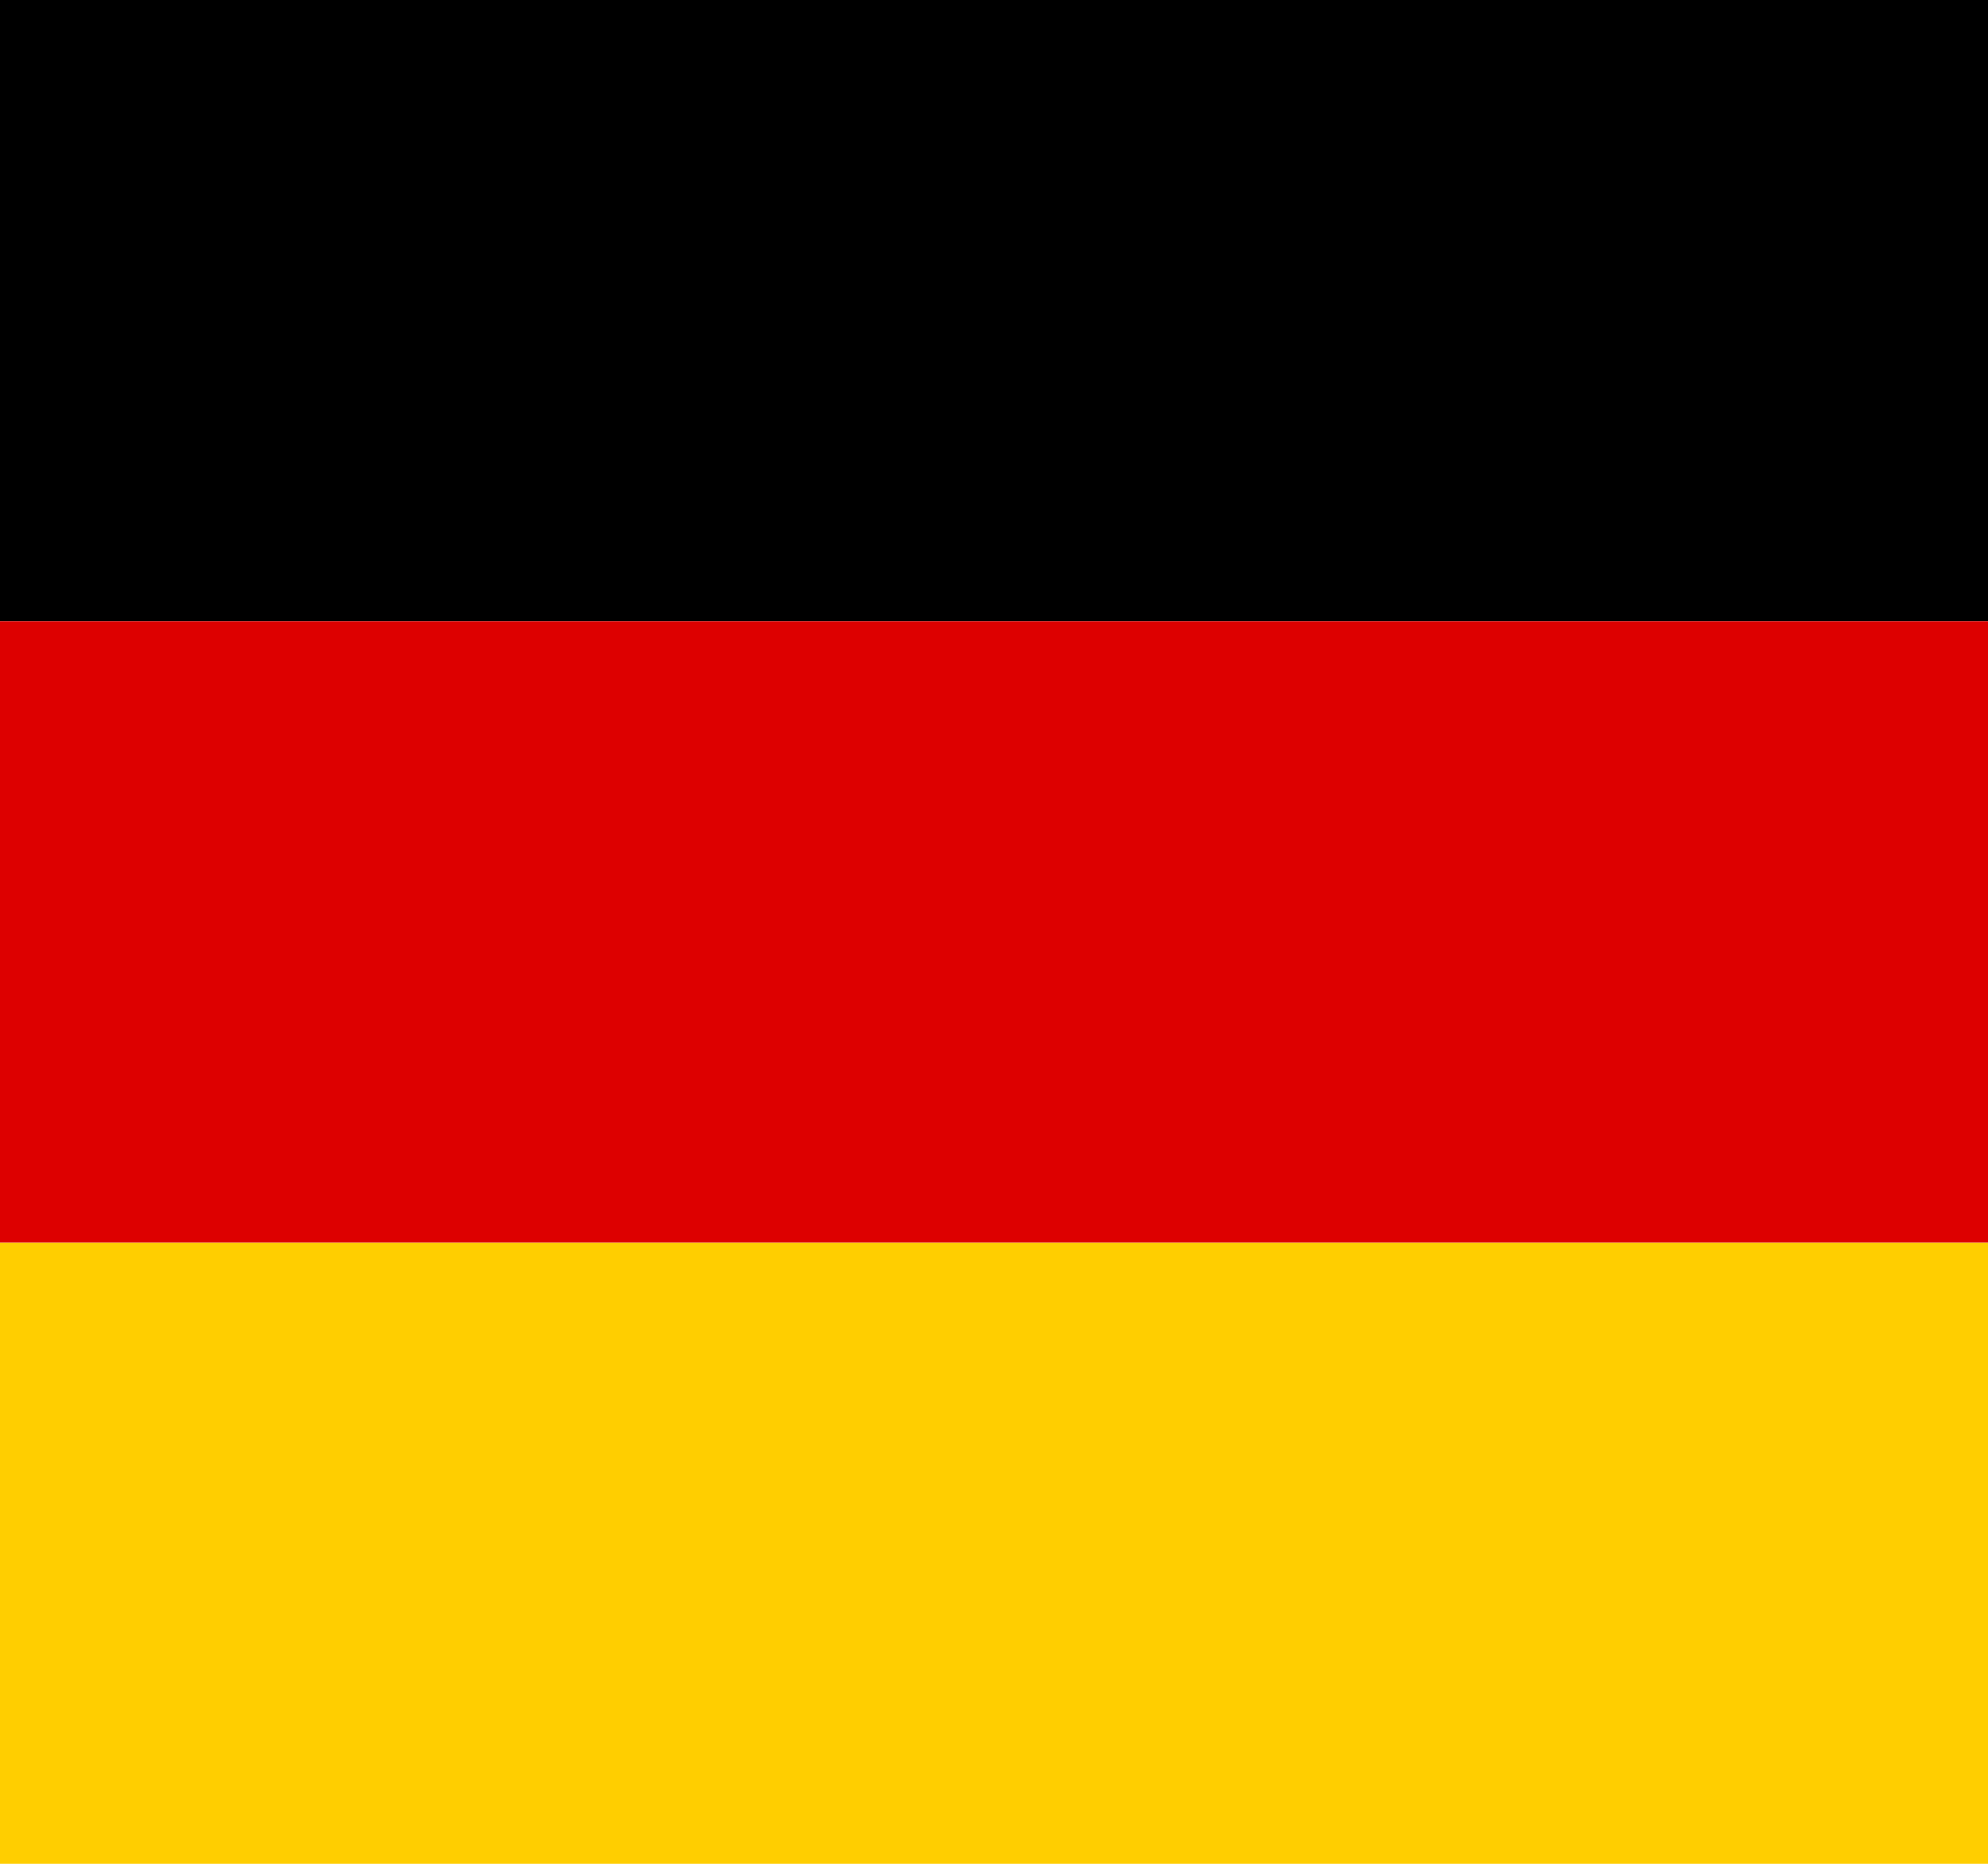 <svg width="32" height="30" viewBox="0 0 32 30" fill="none" xmlns="http://www.w3.org/2000/svg">
<g clip-path="url(#clip0_317_211)">
<path d="M0 20H32V30H0V20Z" fill="#FFCE00"/>
<path d="M0 0H32V10H0V0Z" fill="black"/>
<path d="M0 10H32V20H0V10Z" fill="#DD0000"/>
</g>
<defs>
<clipPath id="clip0_317_211">
<rect width="32" height="30" fill="white"/>
</clipPath>
</defs>
</svg>
